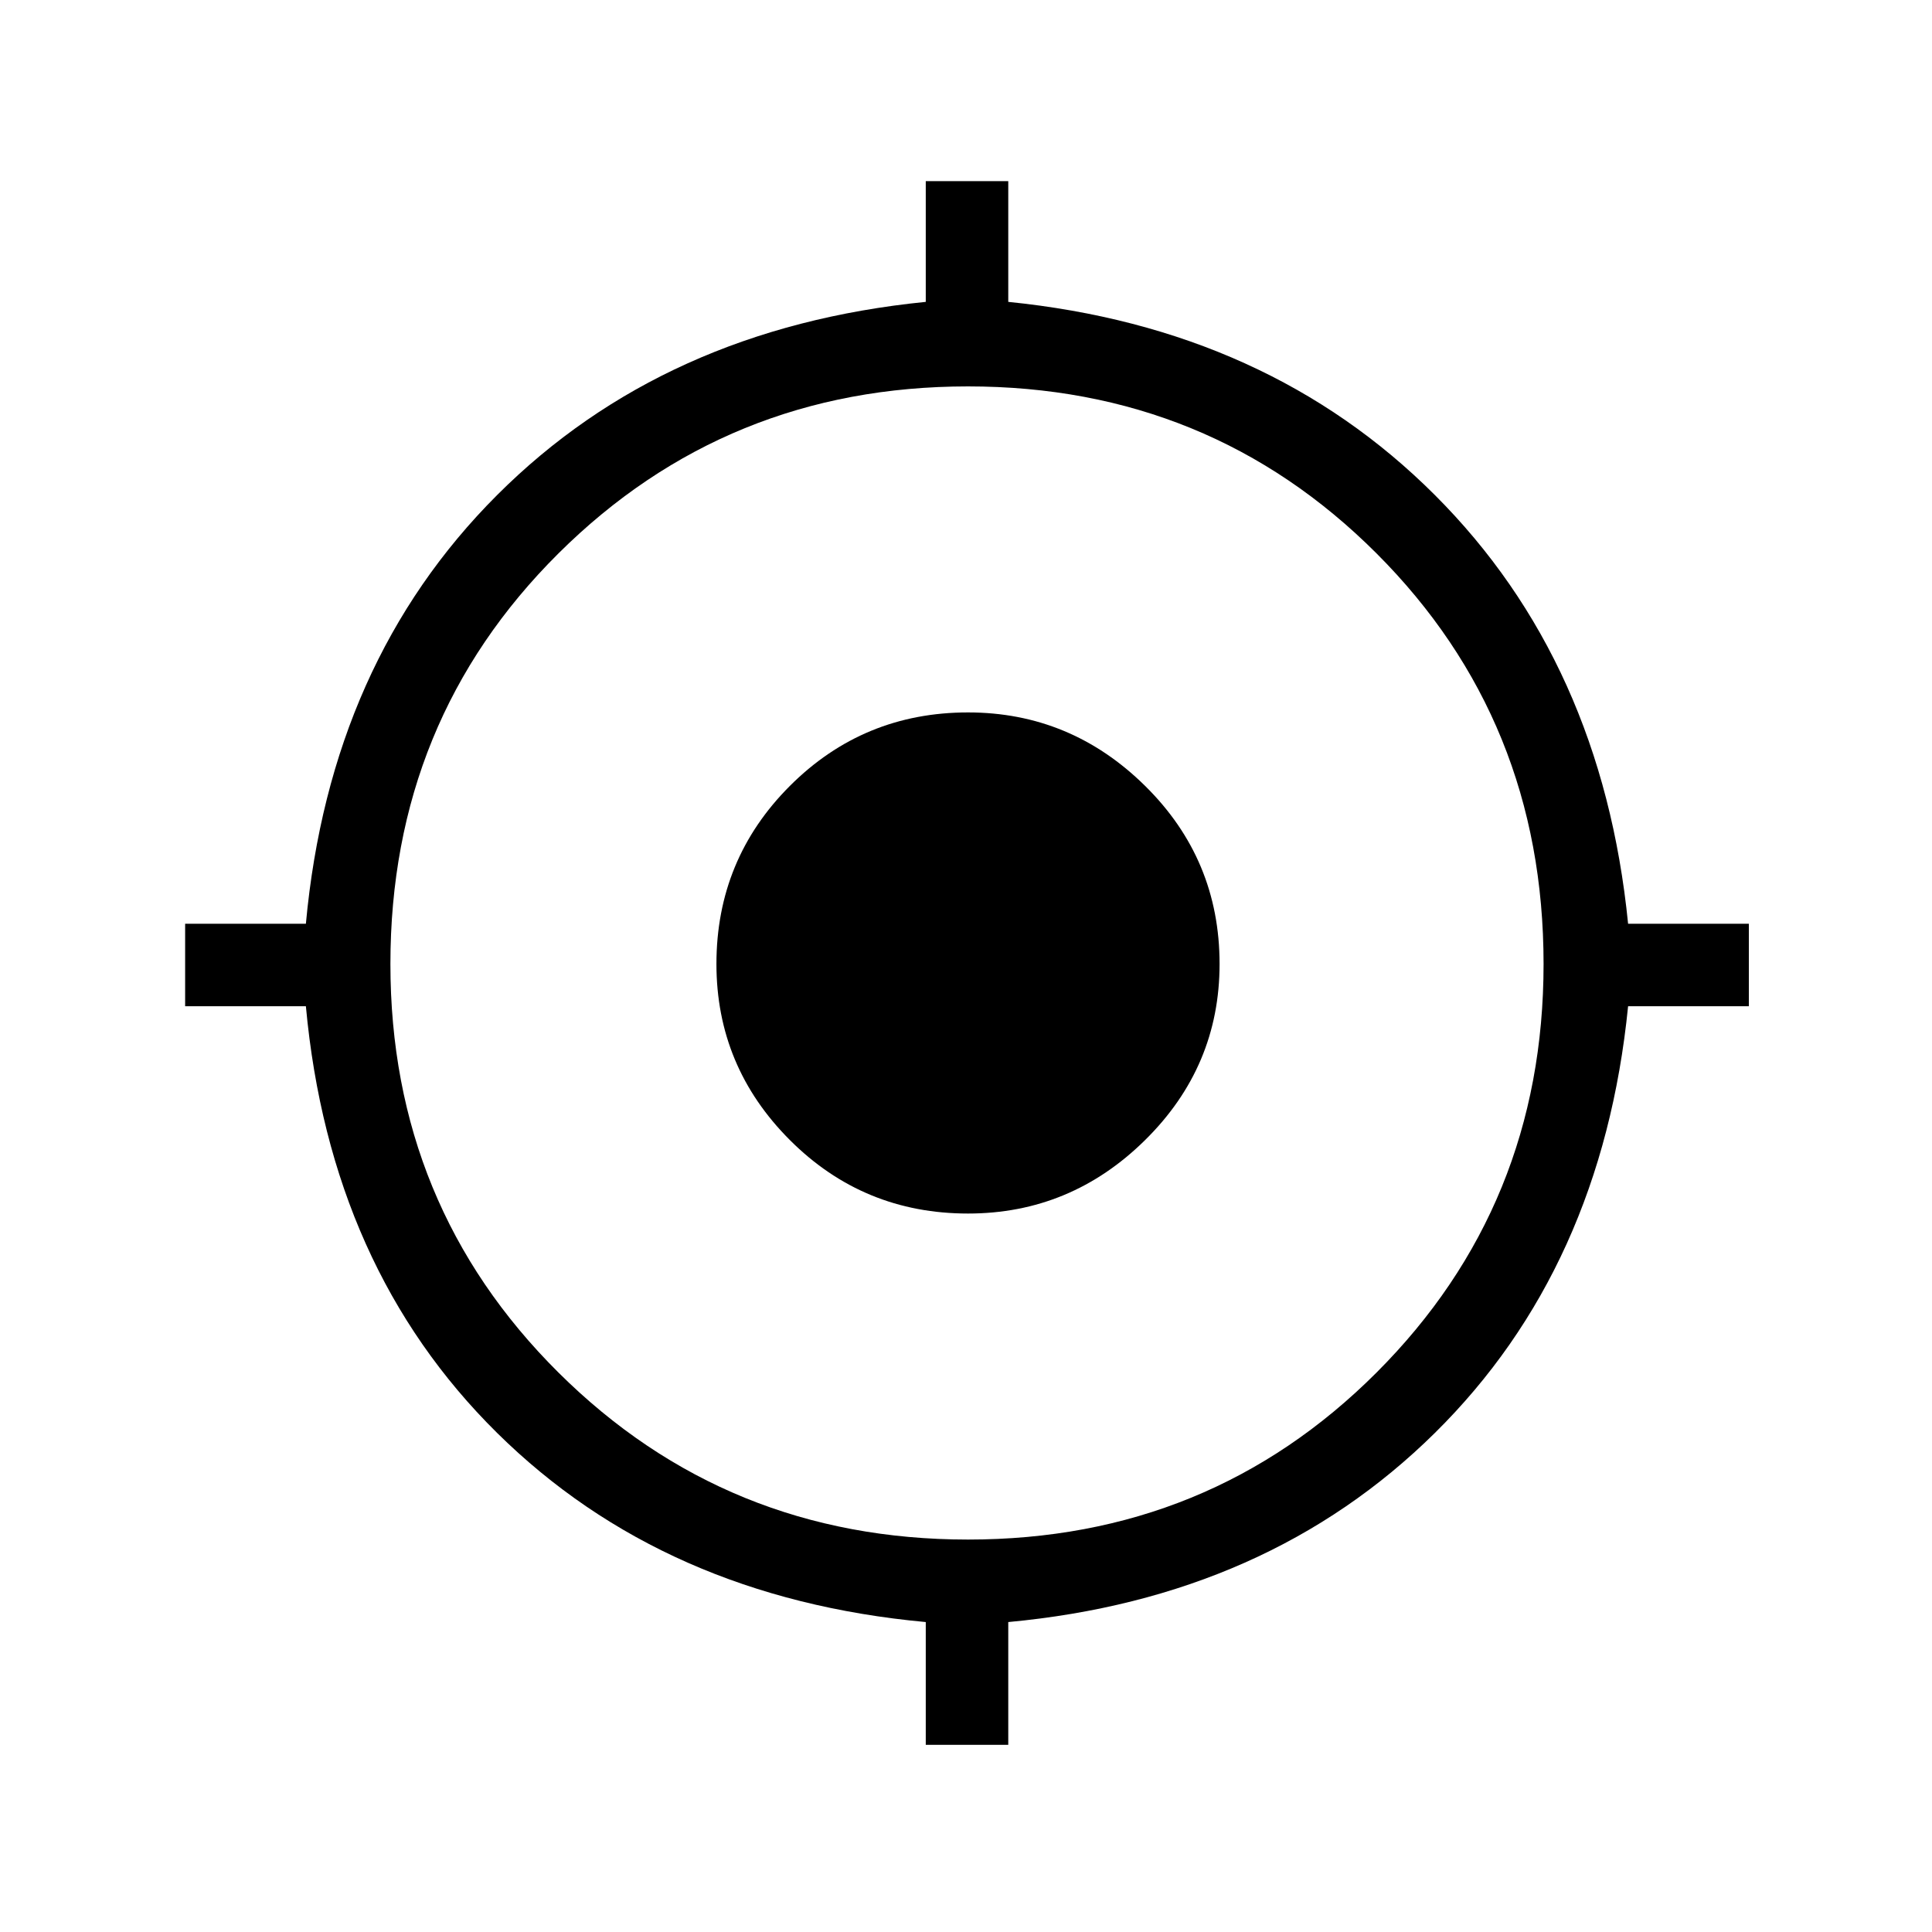 <svg xmlns="http://www.w3.org/2000/svg" height="40" width="40"><path d="M19.167 36.125v-2.542q-5.417-.5-8.875-3.916-3.459-3.417-3.959-8.834h-2.5v-1.708h2.5q.5-5.417 3.959-8.875 3.458-3.458 8.875-4v-2.5h1.708v2.5q5.375.542 8.833 4 3.459 3.458 4 8.875h2.5v1.708h-2.5q-.541 5.417-4 8.834-3.458 3.416-8.833 3.916v2.542Zm.875-4.25q5 0 8.458-3.458 3.458-3.459 3.458-8.459 0-5.041-3.458-8.5Q25.042 8 20.042 8t-8.48 3.458q-3.479 3.459-3.479 8.5 0 5 3.479 8.459 3.48 3.458 8.48 3.458Zm0-6.75q-2.167 0-3.688-1.521-1.521-1.521-1.521-3.646 0-2.166 1.521-3.687t3.688-1.521q2.125 0 3.666 1.521 1.542 1.521 1.542 3.687 0 2.125-1.542 3.646-1.541 1.521-3.666 1.521Z"/></svg>